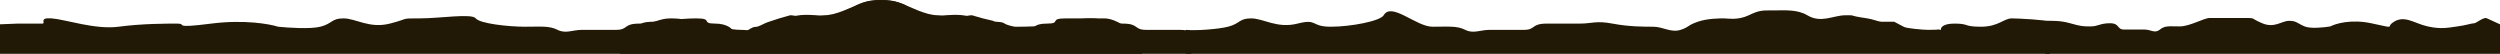 <svg width="1440" height="31" viewBox="0 0 1440 31" fill="none" xmlns="http://www.w3.org/2000/svg">
<path d="M24.341 13.59H10.208L0 14V31H658L645.437 13.59C643.866 12.59 639.783 10.589 636.014 10.589H614.029C603.821 10.589 611.673 13.59 603.036 13.59C596.126 13.59 594.922 15.992 595.184 17.192C590.473 16.592 580.579 15.031 578.695 13.59C576.81 12.15 573.309 13.001 572 12L566.131 10.589L559.85 8.788C558.541 8.788 555.295 9.148 552.783 10.589C549.642 12.39 547.286 8.788 540.22 8.788C533.153 8.788 524.516 3.985 518.234 1.584C511.952 -0.817 503.315 -0.217 497.033 1.584C490.752 3.385 490.752 5.786 484.47 8.788C478.189 11.789 472.692 8.788 470.337 8.788C467.981 8.788 460.129 7.587 453.847 10.589C447.566 13.59 450.706 15.391 445.21 17.192C439.714 18.993 431.996 17.192 426.5 17.192C421.004 17.192 415.372 15.391 405.95 13.59C396.527 11.789 393.387 10.589 386.32 10.589C379.253 10.589 377.683 13.59 368.26 13.59C358.838 13.59 361.979 17.192 354.912 17.192H335.282C329.785 17.192 325.859 19.594 321.148 17.192C316.437 14.791 311.726 15.391 302.303 15.391C292.881 15.391 276.391 13.59 274.036 10.589C271.68 7.587 253.621 10.589 241.842 10.589C230.064 10.589 236.346 10.589 224.568 13.59C212.79 16.592 204.938 10.589 197.871 10.589C190.804 10.589 191.59 13.59 184.523 15.391C178.869 16.832 165.94 15.992 160.181 15.391C155.208 13.79 140.551 11.189 121.706 13.59C98.15 16.592 108.358 13.59 102.076 13.59C95.795 13.59 81.661 13.59 68.313 15.391C54.964 17.192 37.69 11.189 29.838 10.589C21.986 9.988 26.697 13.59 24.341 13.59Z" fill="#211805"/>
<path d="M707.341 15.391C701.688 16.832 688.758 17.793 683 17.192V31H931.909H1180.82V12.5C1179.25 11.499 1162.6 10.589 1158.83 10.589C1154.12 10.589 1151.21 15.391 1141 15.391C1130.79 15.391 1134.49 13.59 1125.85 13.59C1118.94 13.59 1117.74 15.992 1118 17.192C1113.29 16.592 1120.5 17.192 1110.5 17.192C1108.13 17.192 1097.81 16.392 1096.5 15.391L1091 12.5H1083.5C1082.19 12.5 1078.47 11 1075.6 10.589C1063.04 8.788 1070.1 8.788 1063.04 8.788C1055.97 8.788 1049 13.59 1041 8.788C1035.23 5.326 1028 6 1021.5 6C1014.97 6 1013.57 5.786 1007.29 8.788C1001.01 11.789 995.356 10.589 993 10.589C990.644 10.589 983.5 10.589 978 12.5C971.424 14.785 973.525 15.391 968.029 17.192C962.532 18.993 957.821 15.391 952.325 15.391C946.828 15.391 938.191 15.391 928.769 13.59C919.346 11.789 917.067 13.59 910 13.59H891.079C881.656 13.59 884.797 17.192 877.73 17.192H858.1C852.604 17.192 848.678 19.594 843.967 17.192C839.255 14.791 834.544 15.391 825.122 15.391C815.699 15.391 801.5 1 797 8.788C795.091 12.091 778.278 15.391 766.5 15.391C754.722 15.391 759.165 10.589 747.387 13.59C735.609 16.592 727.757 10.589 720.69 10.589C713.623 10.589 714.408 13.59 707.341 15.391Z" fill="#211805"/>
<path d="M679.718 17.192C685.215 17.192 689.141 19.594 693.852 17.192L690.5 25L686 31H357L369.563 13.59C371.134 12.59 374.231 12.5 378 12.5C382.711 12.5 390.764 10.589 400.971 10.589C411.179 10.589 403.327 13.59 411.964 13.59C418.874 13.59 422.262 16.799 422 18C427 22.5 431.5 15.5 435 15.5C437.372 15.5 439.5 13.59 443 12.5L448.869 10.589L455.15 8.788C456.459 8.788 459.705 9.148 462.217 10.589C465.358 12.39 467.714 8.788 474.78 8.788C481.847 8.788 490.485 3.985 496.766 1.584C503.048 -0.817 511.685 -0.217 517.967 1.584C524.248 3.385 524.248 5.786 530.53 8.788C536.811 11.789 542.308 8.788 544.664 8.788C547.019 8.788 554.871 7.587 561.153 10.589C567.434 13.59 564.294 15.391 569.79 17.192C575.286 18.993 579.998 15.391 585.494 15.391C590.991 15.391 599.628 15.391 609.05 13.59C618.473 11.789 621.613 10.589 628.68 10.589C635.747 10.589 637.317 13.59 646.74 13.59C656.162 13.59 653.022 17.192 660.088 17.192H679.718Z" fill="#211805"/>
<path d="M1425.15 13.386C1426.3 13.386 1429.61 10.35 1432 10.35L1440 14V31H1178L1178.5 12C1181.85 12 1186.6 11.738 1192.37 13.386C1198.74 15.209 1199.92 15.209 1204.23 15.209C1208.54 15.209 1209.61 13.386 1215.36 13.386C1221.11 13.386 1219.19 17.031 1223.5 17.031H1235.48C1238.83 17.031 1241.22 19.46 1244.1 17.031C1246.97 14.601 1249.85 15.209 1255.59 15.209C1261.34 15.209 1269.48 10.35 1272.84 10.35H1292.48C1299.66 10.35 1295.83 10.35 1303.01 13.386C1310.2 16.423 1314.19 12 1318.5 12C1322.81 12 1323.13 13.386 1327.44 15.209C1330.89 16.666 1338.78 15.816 1342.29 15.209C1345.32 13.589 1354.26 10.957 1365.76 13.386C1380.13 16.423 1374.74 15.773 1377.73 13.386C1384.5 8 1390.19 13.386 1398.33 15.209C1406.47 17.031 1410.71 15.816 1415.5 15.209C1420.29 14.601 1423.71 13.386 1425.15 13.386Z" fill="#211805"/>
</svg>
